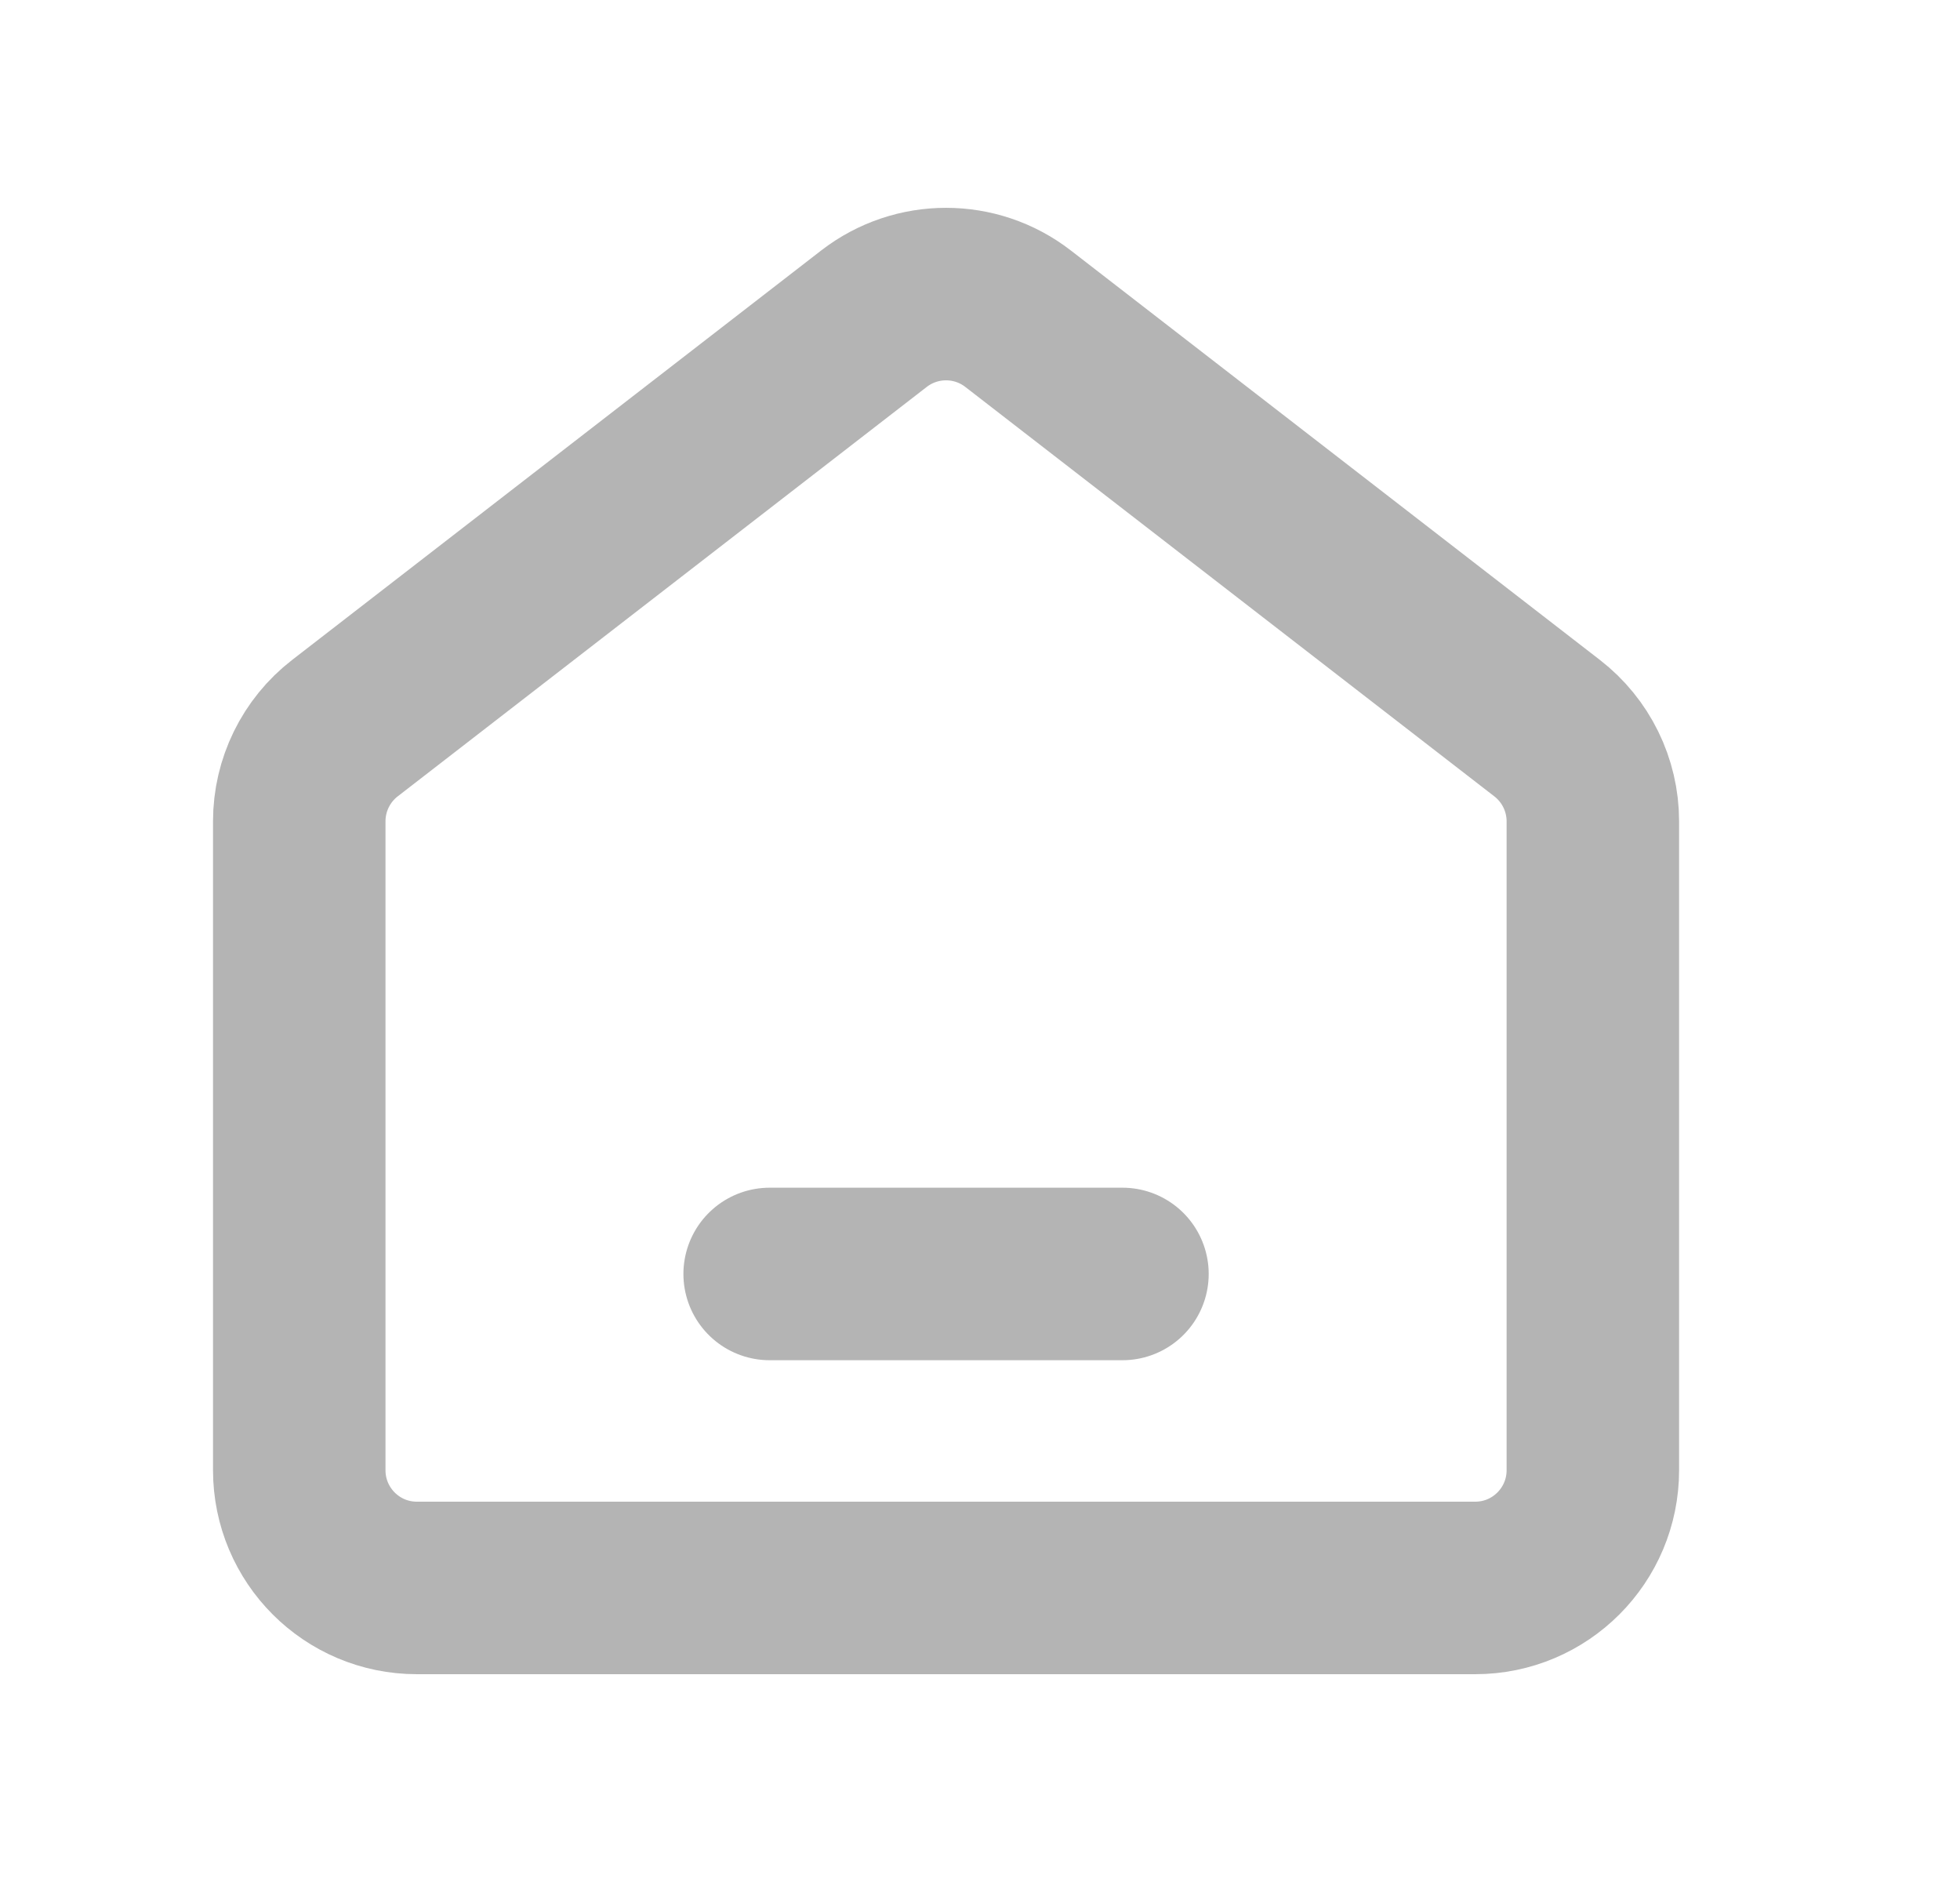 <svg width="25" height="24" viewBox="0 0 25 24" fill="none" xmlns="http://www.w3.org/2000/svg">
<path d="M9.817 16.246H14.317M11.149 4.063L4.399 9.286C4.032 9.57 3.817 10.009 3.817 10.474V18.748C3.817 19.578 4.488 20.25 5.317 20.25H18.817C19.645 20.25 20.317 19.578 20.317 18.748V10.474C20.317 10.009 20.101 9.57 19.734 9.286L12.984 4.063C12.444 3.646 11.69 3.646 11.149 4.063Z" stroke="#B4B4B4" stroke-width="2.2" stroke-linecap="round" stroke-linejoin="round"/>
</svg>

